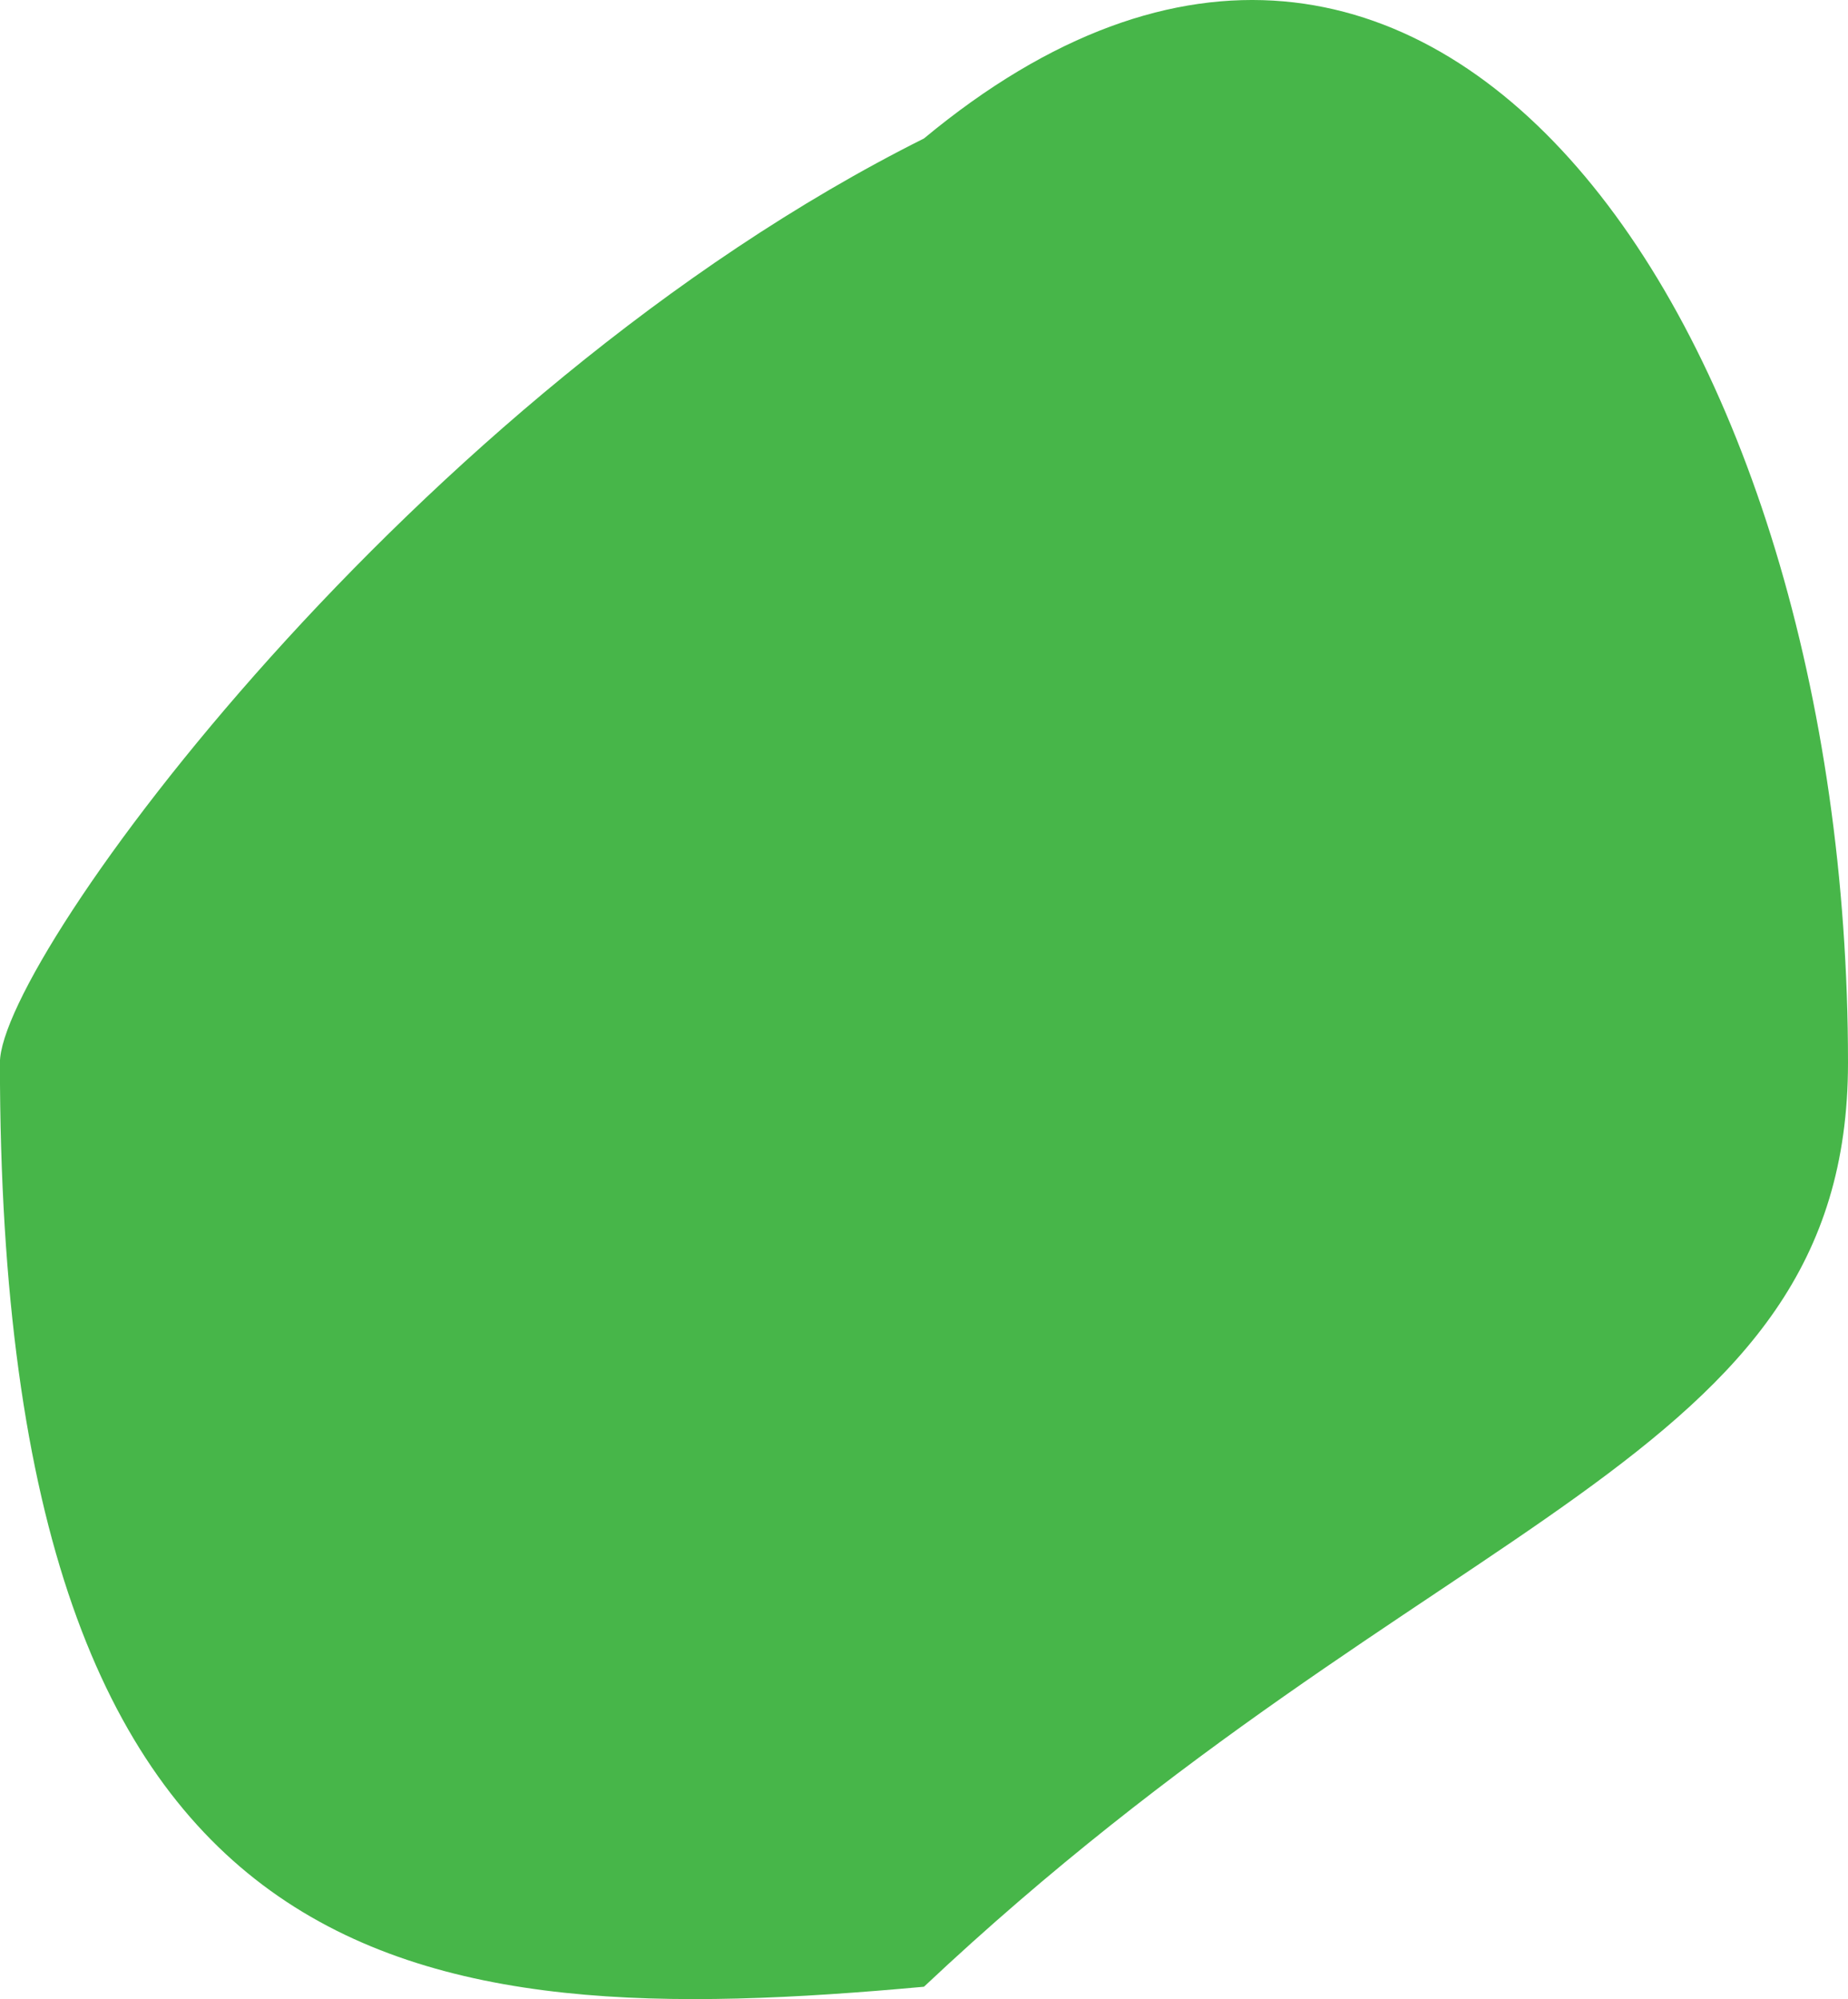 <?xml version="1.0" encoding="UTF-8"?>
<svg id="Layer_1" data-name="Layer 1" xmlns="http://www.w3.org/2000/svg" version="1.1" viewBox="0 0 250.39 270.83">
  <defs>
    <style>
      .cls-1 {
        fill: #47b649;
        stroke-width: 0px;
      }
    </style>
  </defs>
  <path class="cls-1" d="M250.39,143.96c0,54.81-56.05,60.1-125.2,125.2-69.14,6.31-125.2.76-125.2-125.2,0-14.12,56.05-90.62,125.2-125.2,69.14-57.37,125.2,26.11,125.2,125.2Z"/>
</svg>